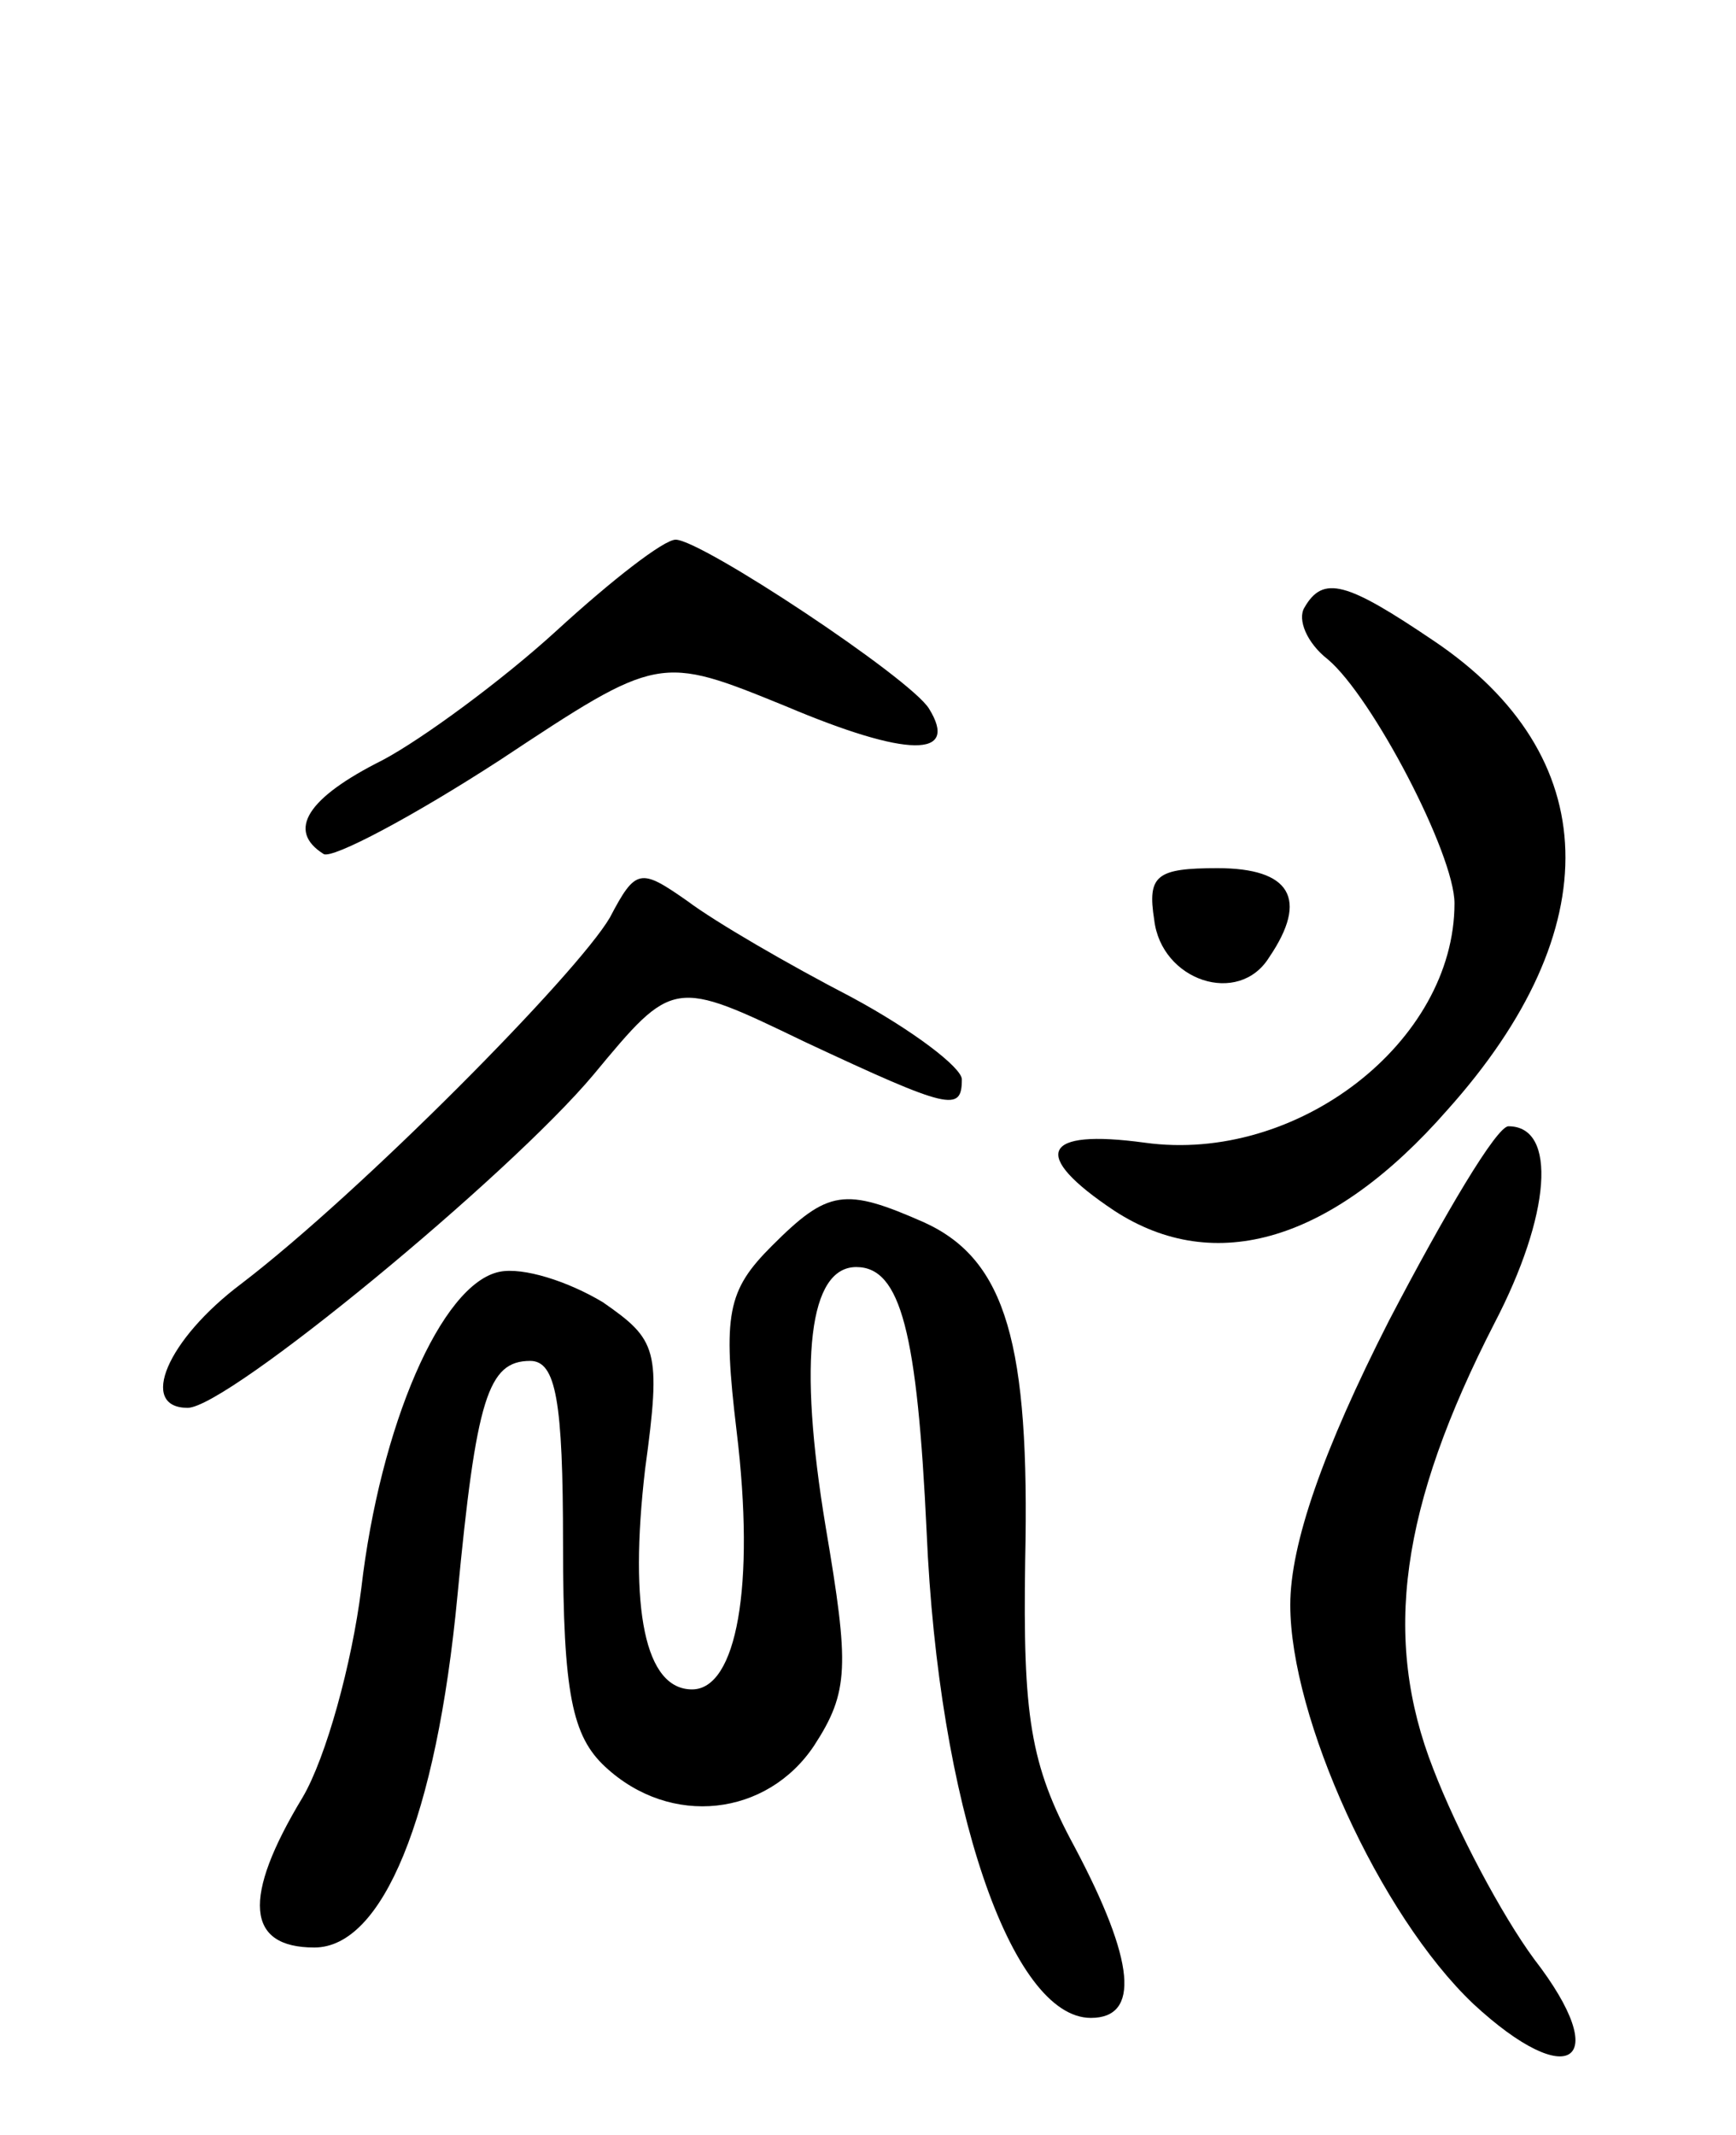 <svg version="1.0" xmlns="http://www.w3.org/2000/svg"
 width="74pt" height="91pt" viewBox="0 0 74 91"
 preserveAspectRatio="xMidYMid meet">
<g transform="translate(0,91) scale(0.1,-0.1)"
fill="#000000" stroke="none">
<path d="M237 641 c-23 -21 -57 -46 -74 -55 -32 -16 -41 -30 -25 -40 4 -2 38
16 75 40 68 45 68 45 122 23 52 -22 74 -22 61 -1 -8 13 -97 72 -108 72 -5 0
-27 -17 -51 -39z"/>
<path d="M556 651 c-3 -5 1 -15 10 -22 19 -16 54 -83 54 -104 0 -59 -67 -111
-132 -102 -44 6 -49 -5 -13 -29 43 -28 93 -13 142 43 69 77 67 151 -6 200 -37
25 -47 28 -55 14z"/>
<path d="M260 519 c-14 -24 -106 -117 -157 -156 -32 -24 -44 -53 -23 -53 17 0
137 99 173 142 34 41 34 41 90 14 62 -29 67 -30 67 -16 0 5 -21 21 -47 35 -27
14 -58 32 -70 41 -20 14 -22 14 -33 -7z"/>
<path d="M492 518 c3 -26 36 -37 49 -16 17 25 9 38 -22 38 -26 0 -30 -3 -27
-22z"/>
<path d="M592 347 c-28 -55 -42 -95 -42 -121 0 -48 38 -132 78 -170 41 -38 60
-25 26 19 -14 19 -33 55 -43 81 -22 56 -14 112 26 190 24 46 27 84 6 84 -5 0
-27 -37 -51 -83z"/>
<path d="M329 379 c-19 -19 -21 -29 -15 -79 8 -66 0 -110 -19 -110 -20 0 -27
34 -20 94 7 51 5 55 -18 71 -15 9 -34 15 -44 13 -25 -5 -51 -66 -59 -135 -4
-32 -15 -72 -25 -89 -26 -43 -24 -64 5 -64 29 0 52 55 61 150 8 84 13 100 31
100 11 0 14 -17 14 -78 0 -64 4 -82 18 -95 28 -26 69 -21 89 9 15 23 15 34 5
93 -12 72 -7 111 13 111 19 0 26 -28 30 -113 5 -116 36 -207 70 -207 21 0 19
24 -7 73 -19 35 -22 56 -21 122 2 92 -8 128 -43 144 -34 15 -41 14 -65 -10z"/>
</g>
</svg>
